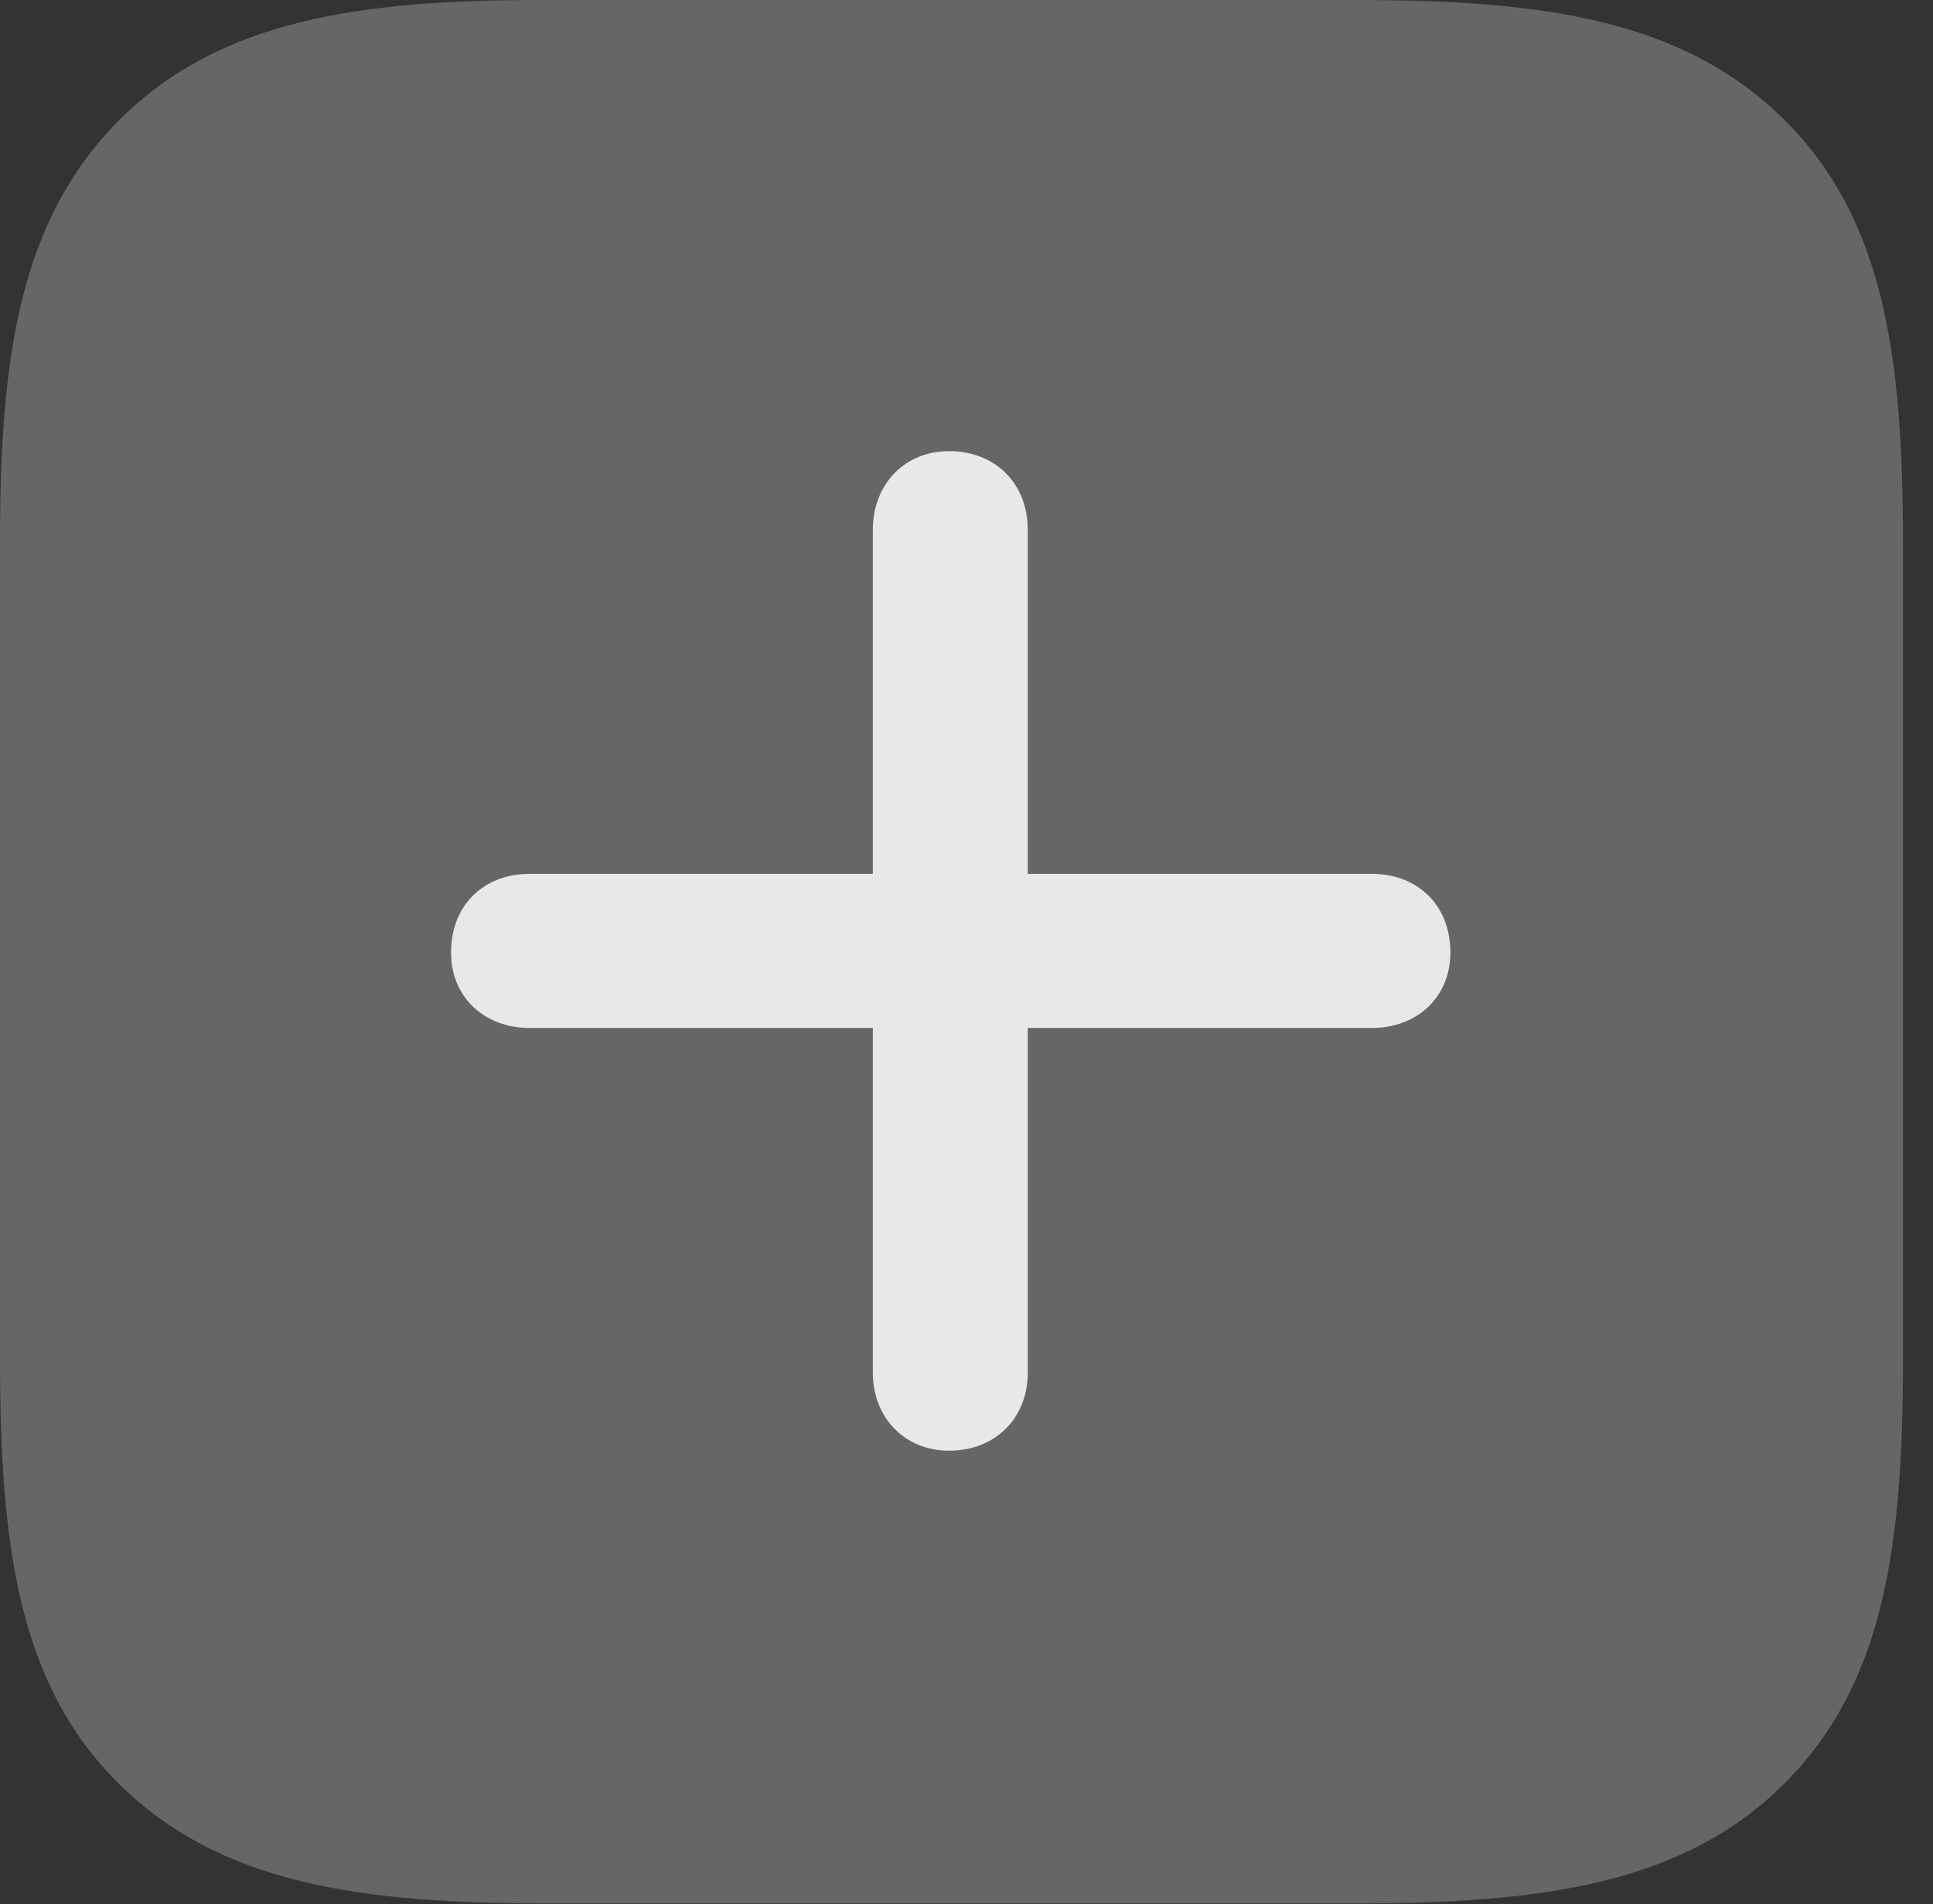 <?xml version="1.0" encoding="UTF-8"?>
<!--Generator: Apple Native CoreSVG 232.5-->
<!DOCTYPE svg
PUBLIC "-//W3C//DTD SVG 1.1//EN"
       "http://www.w3.org/Graphics/SVG/1.1/DTD/svg11.dtd">
<svg version="1.1" xmlns="http://www.w3.org/2000/svg" xmlns:xlink="http://www.w3.org/1999/xlink" width="23.271" height="22.92">
 <rect width="100%" height="100%" fill="#333333" stroke="none"/>
 <g>
  <rect height="22.92" opacity="0" width="23.271" x="0" y="0"/>
  <path d="M21.484 1.445C20.264 0.234 18.574 0 16.338 0L6.504 0C4.346 0 2.646 0.234 1.436 1.445C0.225 2.656 0 4.336 0 6.504L0 16.338C0 18.584 0.215 20.264 1.426 21.465C2.646 22.676 4.336 22.91 6.572 22.91L16.338 22.91C18.574 22.91 20.273 22.676 21.484 21.465C22.695 20.254 22.91 18.584 22.91 16.338L22.91 6.562C22.91 4.326 22.695 2.646 21.484 1.445Z" fill="#ffffff" fill-opacity="0.25"/>
  <path d="M5.43 11.465C5.43 10.898 5.82 10.518 6.377 10.518L10.508 10.518L10.508 6.377C10.508 5.83 10.889 5.43 11.426 5.43C11.982 5.43 12.373 5.82 12.373 6.377L12.373 10.518L16.514 10.518C17.07 10.518 17.461 10.898 17.461 11.465C17.461 12.002 17.061 12.373 16.514 12.373L12.373 12.373L12.373 16.523C12.373 17.07 11.982 17.461 11.426 17.461C10.889 17.461 10.508 17.061 10.508 16.523L10.508 12.373L6.377 12.373C5.83 12.373 5.43 12.002 5.43 11.465Z" fill="#ffffff" fill-opacity="0.85"/>
 </g>
</svg>
